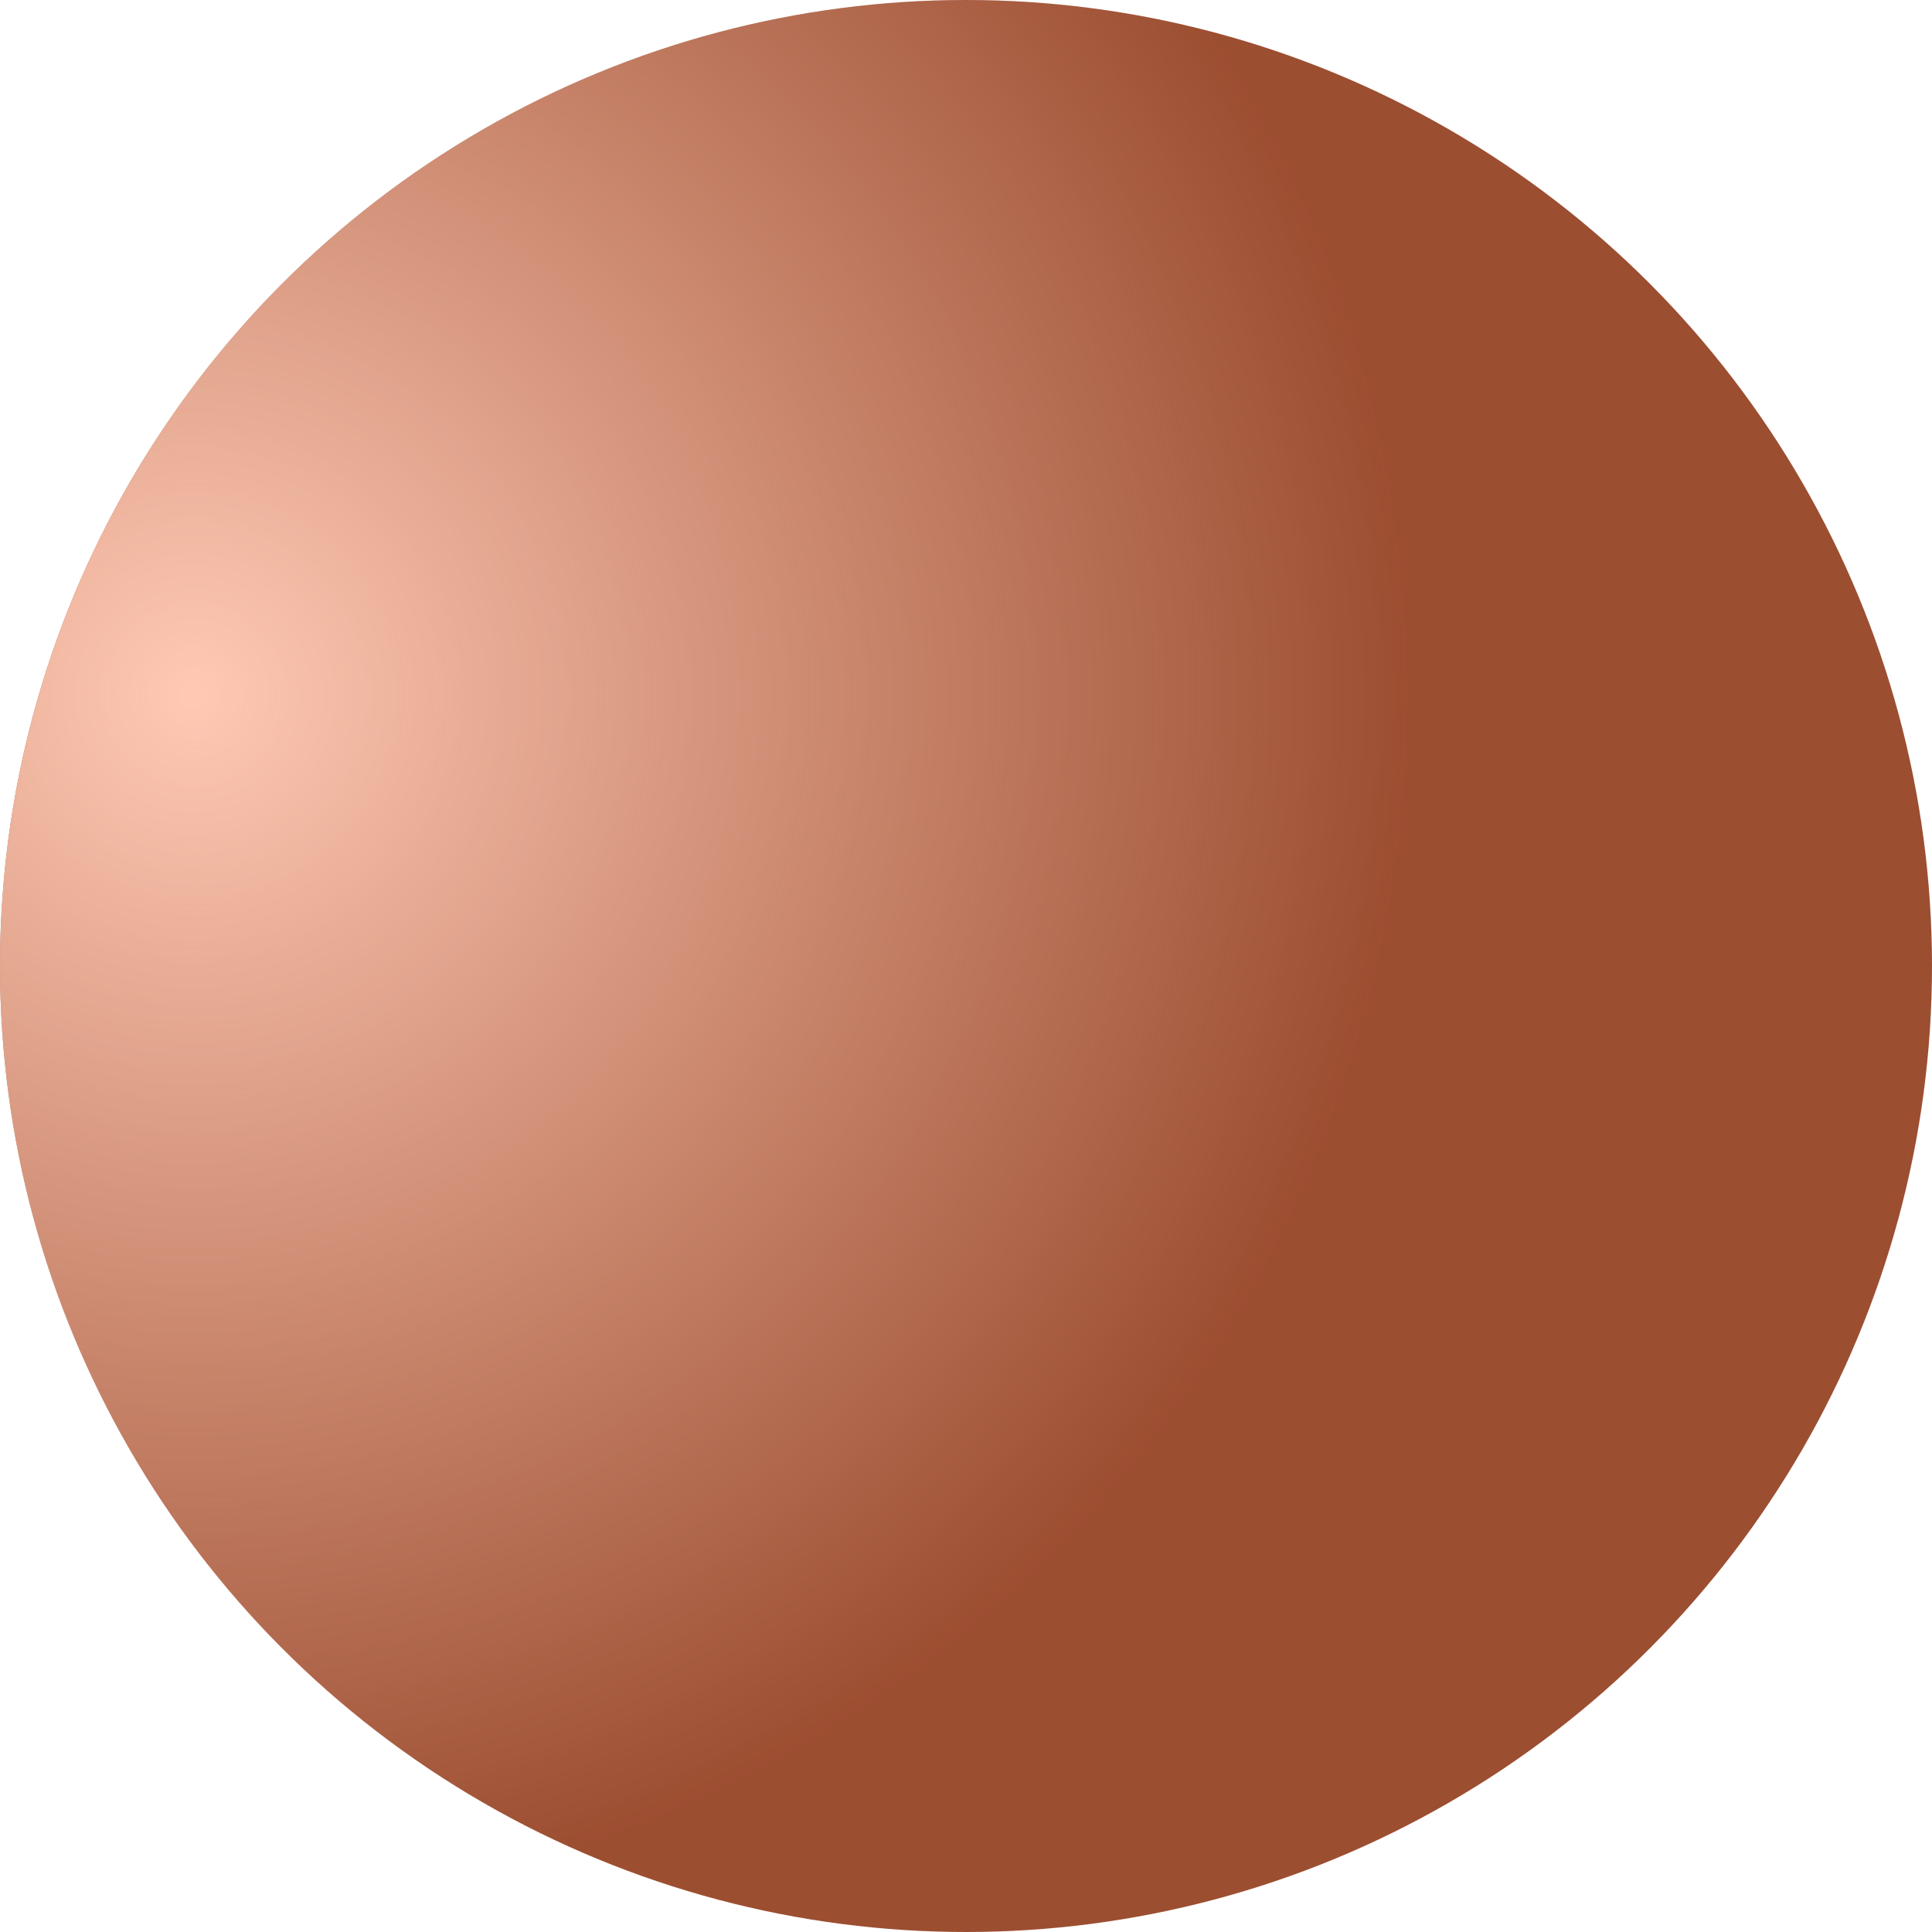 <svg width="260" height="260" viewBox="0 0 260 260" fill="none" xmlns="http://www.w3.org/2000/svg">
<circle cx="130" cy="130" r="130" fill="#9C4E31"/>
<circle cx="130" cy="130" r="130" fill="url(#paint0_radial_5:13)"/>
<defs>
<radialGradient id="paint0_radial_5:13" cx="0" cy="0" r="1" gradientUnits="userSpaceOnUse" gradientTransform="translate(25 94.5) rotate(155.225) scale(164.655)">
<stop stop-color="#FFC9B4"/>
<stop offset="1" stop-color="#FFC9B4" stop-opacity="0"/>
</radialGradient>
</defs>
</svg>
